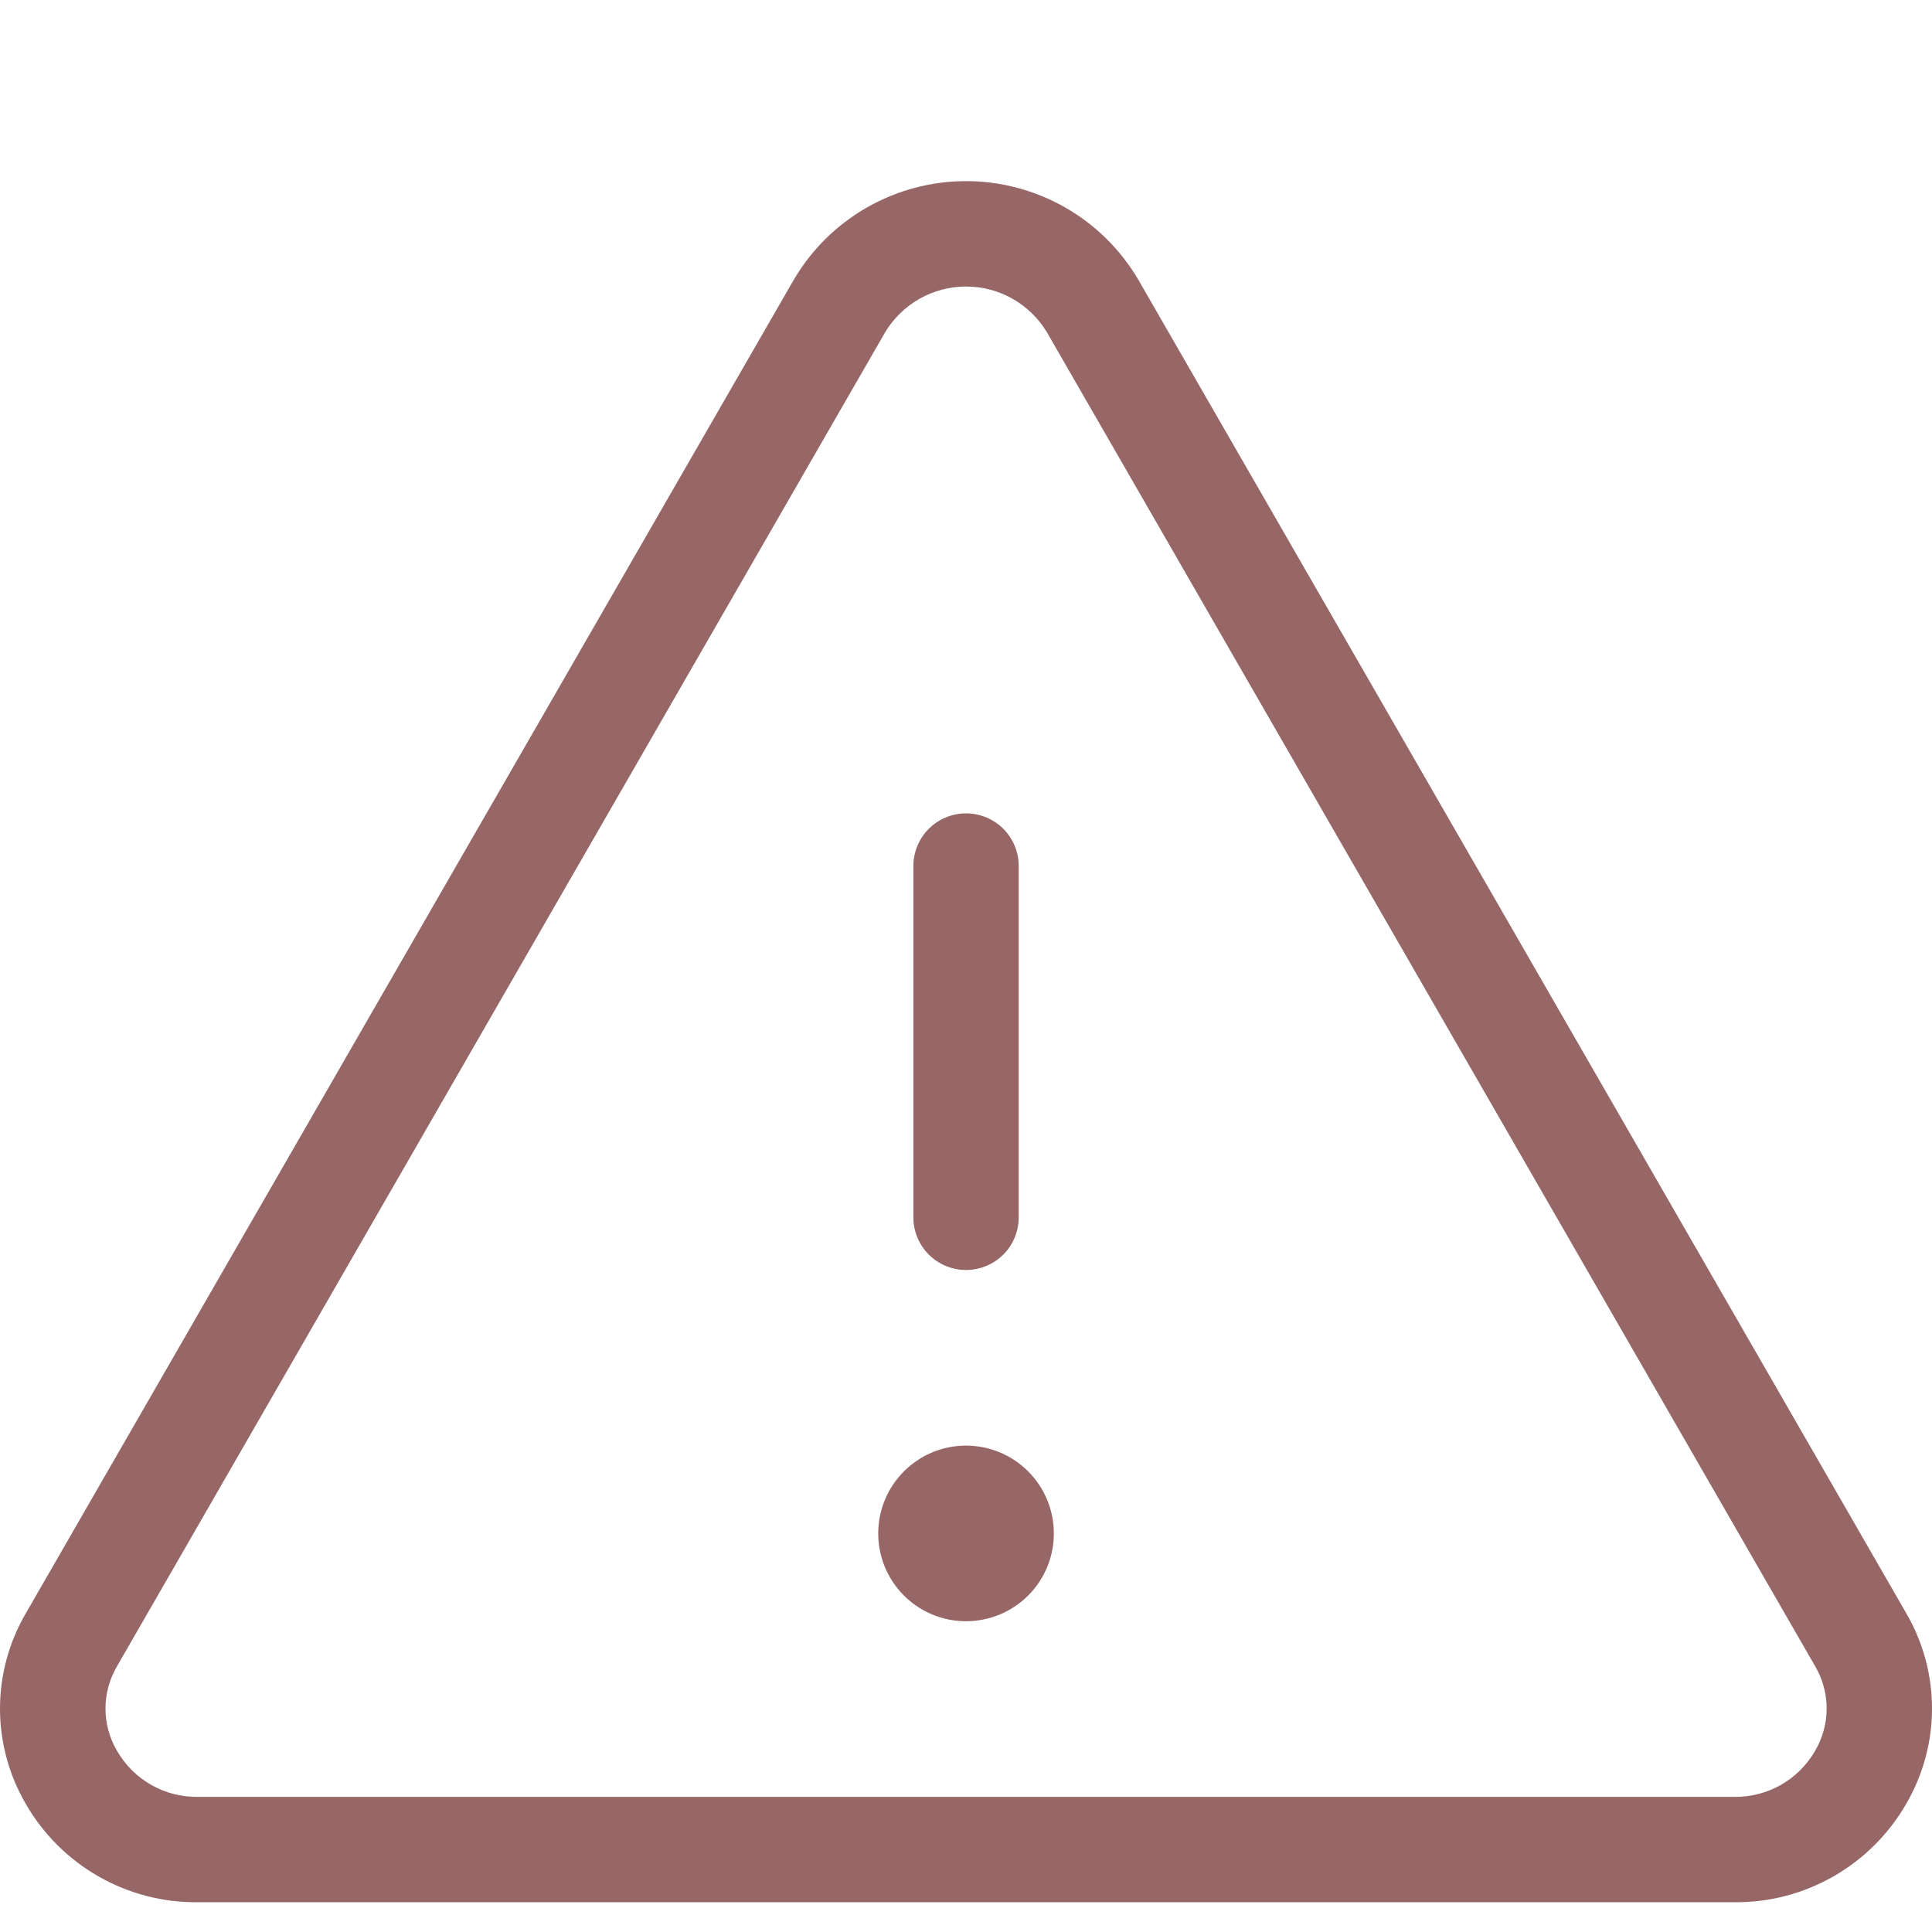 <svg width="32" height="32" viewBox="0 0 32 32" fill="none" xmlns="http://www.w3.org/2000/svg">
<path d="M31.574 26.721L18.853 4.631C18.561 4.135 18.144 3.723 17.644 3.437C17.143 3.151 16.577 3 16.001 3C15.424 3 14.858 3.151 14.358 3.437C13.857 3.723 13.441 4.135 13.149 4.631L0.428 26.721C0.148 27.2 0 27.745 0 28.3C0 28.855 0.148 29.401 0.428 29.88C0.716 30.38 1.132 30.795 1.634 31.081C2.135 31.367 2.704 31.514 3.281 31.507H28.72C29.297 31.514 29.865 31.366 30.366 31.08C30.867 30.794 31.283 30.38 31.571 29.88C31.851 29.401 32 28.856 32 28.301C32.001 27.746 31.853 27.2 31.574 26.721ZM30.06 29.006C29.924 29.239 29.728 29.433 29.493 29.566C29.257 29.699 28.991 29.766 28.72 29.762H3.281C3.011 29.766 2.744 29.699 2.509 29.566C2.273 29.433 2.078 29.239 1.942 29.006C1.815 28.792 1.747 28.548 1.747 28.299C1.747 28.05 1.815 27.806 1.942 27.592L14.661 5.503C14.8 5.272 14.997 5.081 15.231 4.948C15.466 4.815 15.731 4.746 16.001 4.746C16.27 4.746 16.535 4.815 16.77 4.948C17.005 5.081 17.201 5.272 17.34 5.503L30.061 27.592C30.188 27.806 30.255 28.05 30.255 28.299C30.255 28.548 30.187 28.792 30.06 29.006ZM15.128 20.163V14.345C15.128 14.113 15.22 13.891 15.384 13.727C15.547 13.564 15.769 13.472 16.001 13.472C16.232 13.472 16.454 13.564 16.618 13.727C16.782 13.891 16.873 14.113 16.873 14.345V20.163C16.873 20.394 16.782 20.616 16.618 20.78C16.454 20.943 16.232 21.035 16.001 21.035C15.769 21.035 15.547 20.943 15.384 20.78C15.22 20.616 15.128 20.394 15.128 20.163ZM17.455 25.399C17.455 25.686 17.37 25.968 17.21 26.207C17.05 26.446 16.823 26.632 16.557 26.742C16.292 26.852 15.999 26.881 15.717 26.825C15.435 26.769 15.176 26.631 14.972 26.427C14.769 26.224 14.63 25.965 14.574 25.682C14.518 25.4 14.547 25.108 14.657 24.842C14.767 24.576 14.954 24.349 15.193 24.189C15.432 24.029 15.713 23.944 16.001 23.944C16.387 23.944 16.756 24.097 17.029 24.37C17.302 24.643 17.455 25.013 17.455 25.399Z" fill="#976767"/>
</svg>